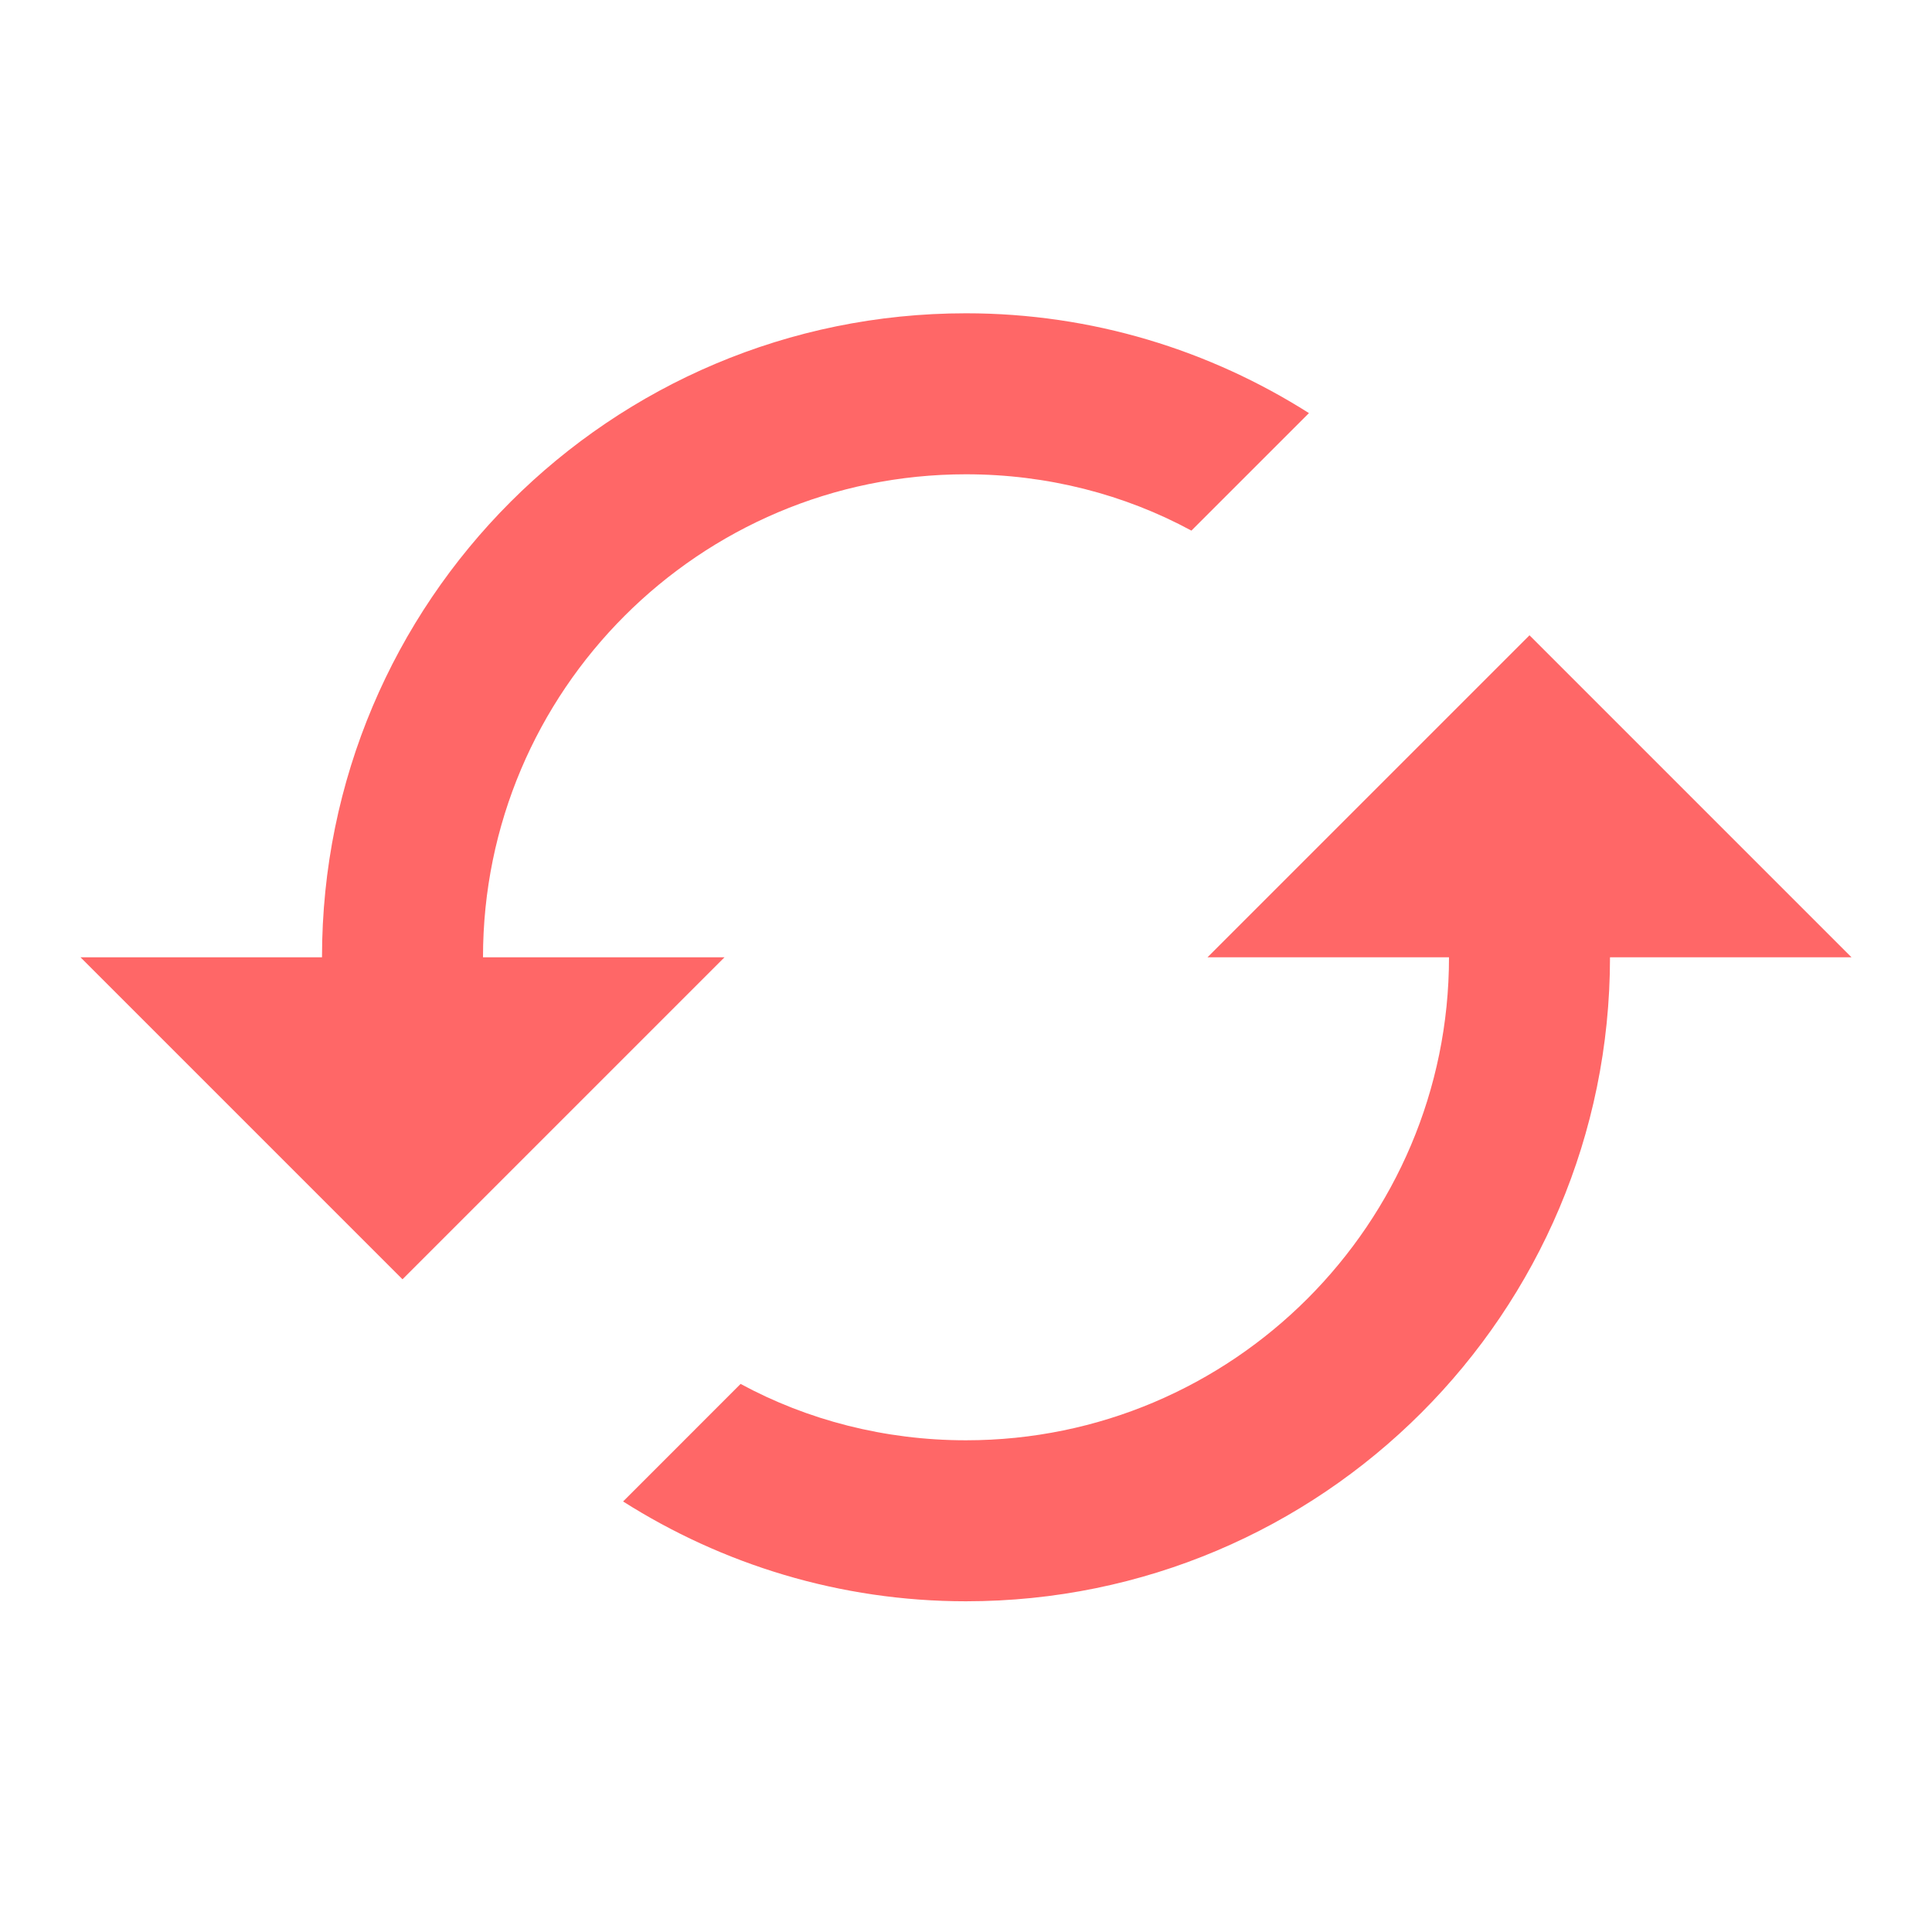 <svg width="51" height="51" viewBox="0 0 51 51" fill="none" xmlns="http://www.w3.org/2000/svg">
<path fill-rule="evenodd" clip-rule="evenodd" d="M25.5 12.52C18.466 12.52 12.75 18.236 12.75 25.27H19.125L10.625 33.77L2.125 25.27H8.5C8.5 15.877 16.108 8.27 25.5 8.27C28.836 8.27 31.939 9.247 34.553 10.905L31.45 14.007C29.686 13.051 27.646 12.52 25.5 12.52ZM31.875 25.27L40.375 16.77L48.875 25.27H42.5C42.5 34.662 34.892 42.27 25.5 42.27C22.164 42.27 19.061 41.292 16.448 39.635L19.55 36.532C21.314 37.488 23.354 38.02 25.5 38.02C32.534 38.02 38.25 32.303 38.25 25.27H31.875Z" fill="#FF6767"/>
</svg>
